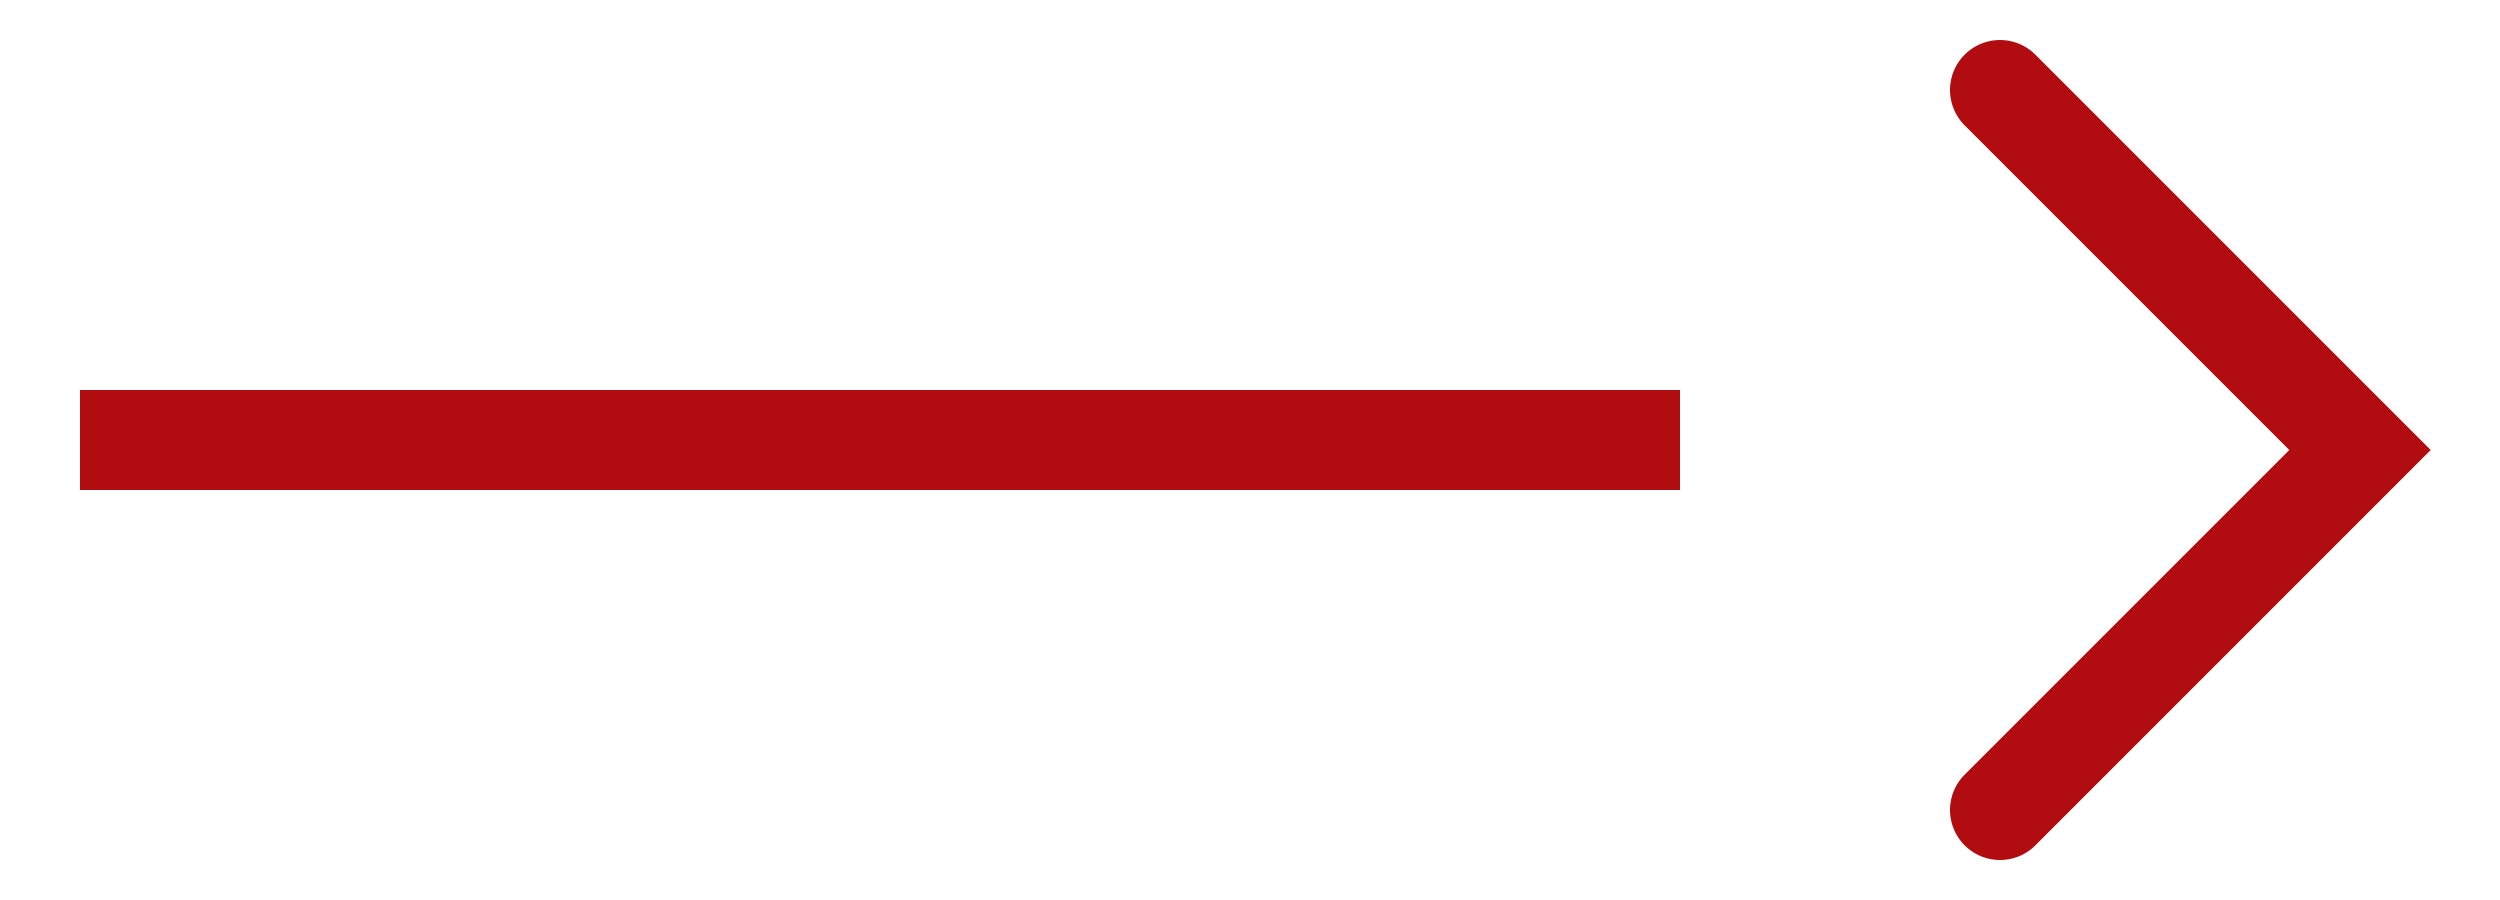 <svg width="25" height="9" viewBox="0 0 25 9" fill="none" xmlns="http://www.w3.org/2000/svg">
<path d="M20 0.9L23.6 4.5L20 8.1" stroke="#B10C10" stroke-linecap="round"/>
<line x1="0.8" y1="4.4" x2="16.8" y2="4.4" stroke="#B10C10"/>
</svg>
